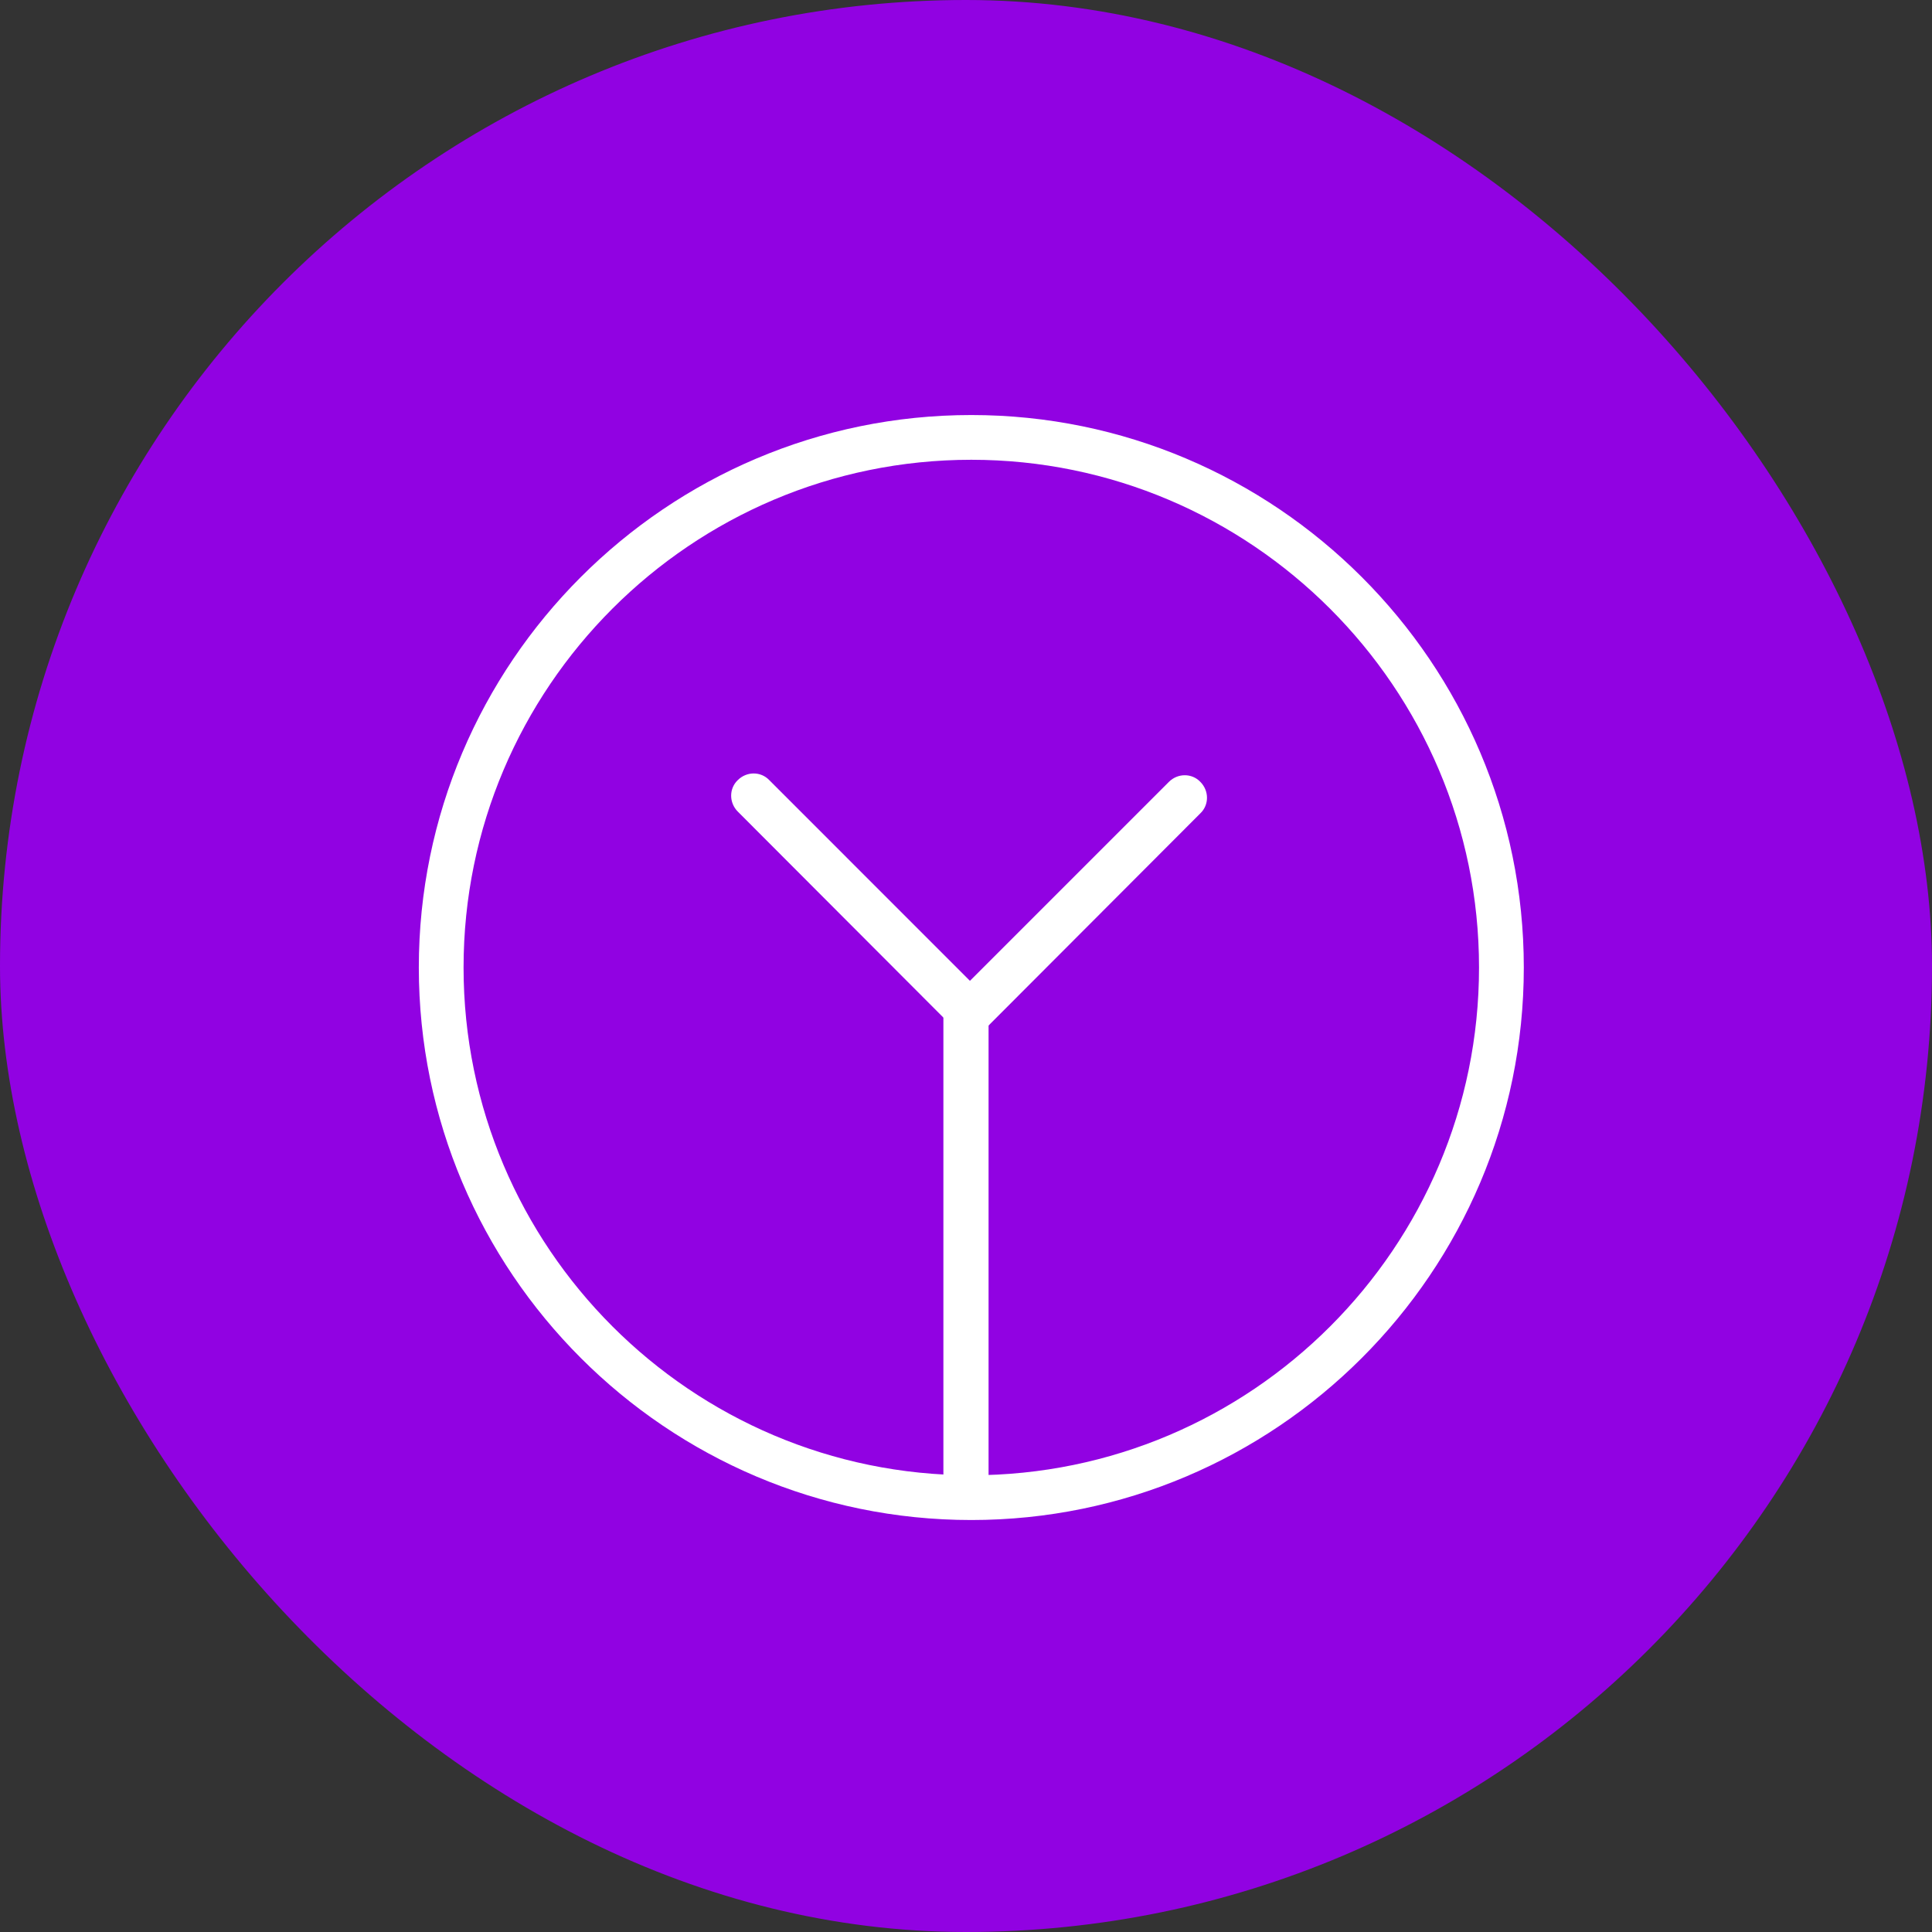 <svg width="50" height="50" viewBox="0 0 50 50" fill="none" xmlns="http://www.w3.org/2000/svg">
<rect x="0" y="0" width="50" height="50" fill="#333333" stroke="none"/>
<rect width="50" height="50" rx="25" fill="#9102E2"/>
<path d="M25.137 39.338C17.248 39.338 10.839 32.917 10.839 25.039C10.839 17.162 17.248 10.741 25.137 10.741C33.015 10.741 39.436 17.151 39.436 25.04C39.436 32.929 33.015 39.338 25.137 39.338ZM25.137 11.899C17.89 11.899 11.997 17.793 11.997 25.039C11.997 32.286 17.891 38.18 25.137 38.18C32.384 38.18 38.277 32.286 38.277 25.039C38.277 17.793 32.372 11.899 25.137 11.899Z" fill="white"/>
<path d="M25.102 27.023L19.094 21.004C18.865 20.774 18.865 20.407 19.094 20.189C19.324 19.96 19.69 19.96 19.908 20.189L25.102 25.384L30.251 20.235C30.48 20.006 30.847 20.006 31.065 20.235C31.294 20.465 31.294 20.831 31.065 21.049L25.102 27.023Z" fill="white"/>
<path d="M25 39.189C24.679 39.189 24.415 38.925 24.415 38.604V26.106C24.415 25.785 24.679 25.521 25 25.521C25.321 25.521 25.584 25.785 25.584 26.106V38.616C25.584 38.925 25.321 39.189 25 39.189Z" fill="white"/>
</svg>
